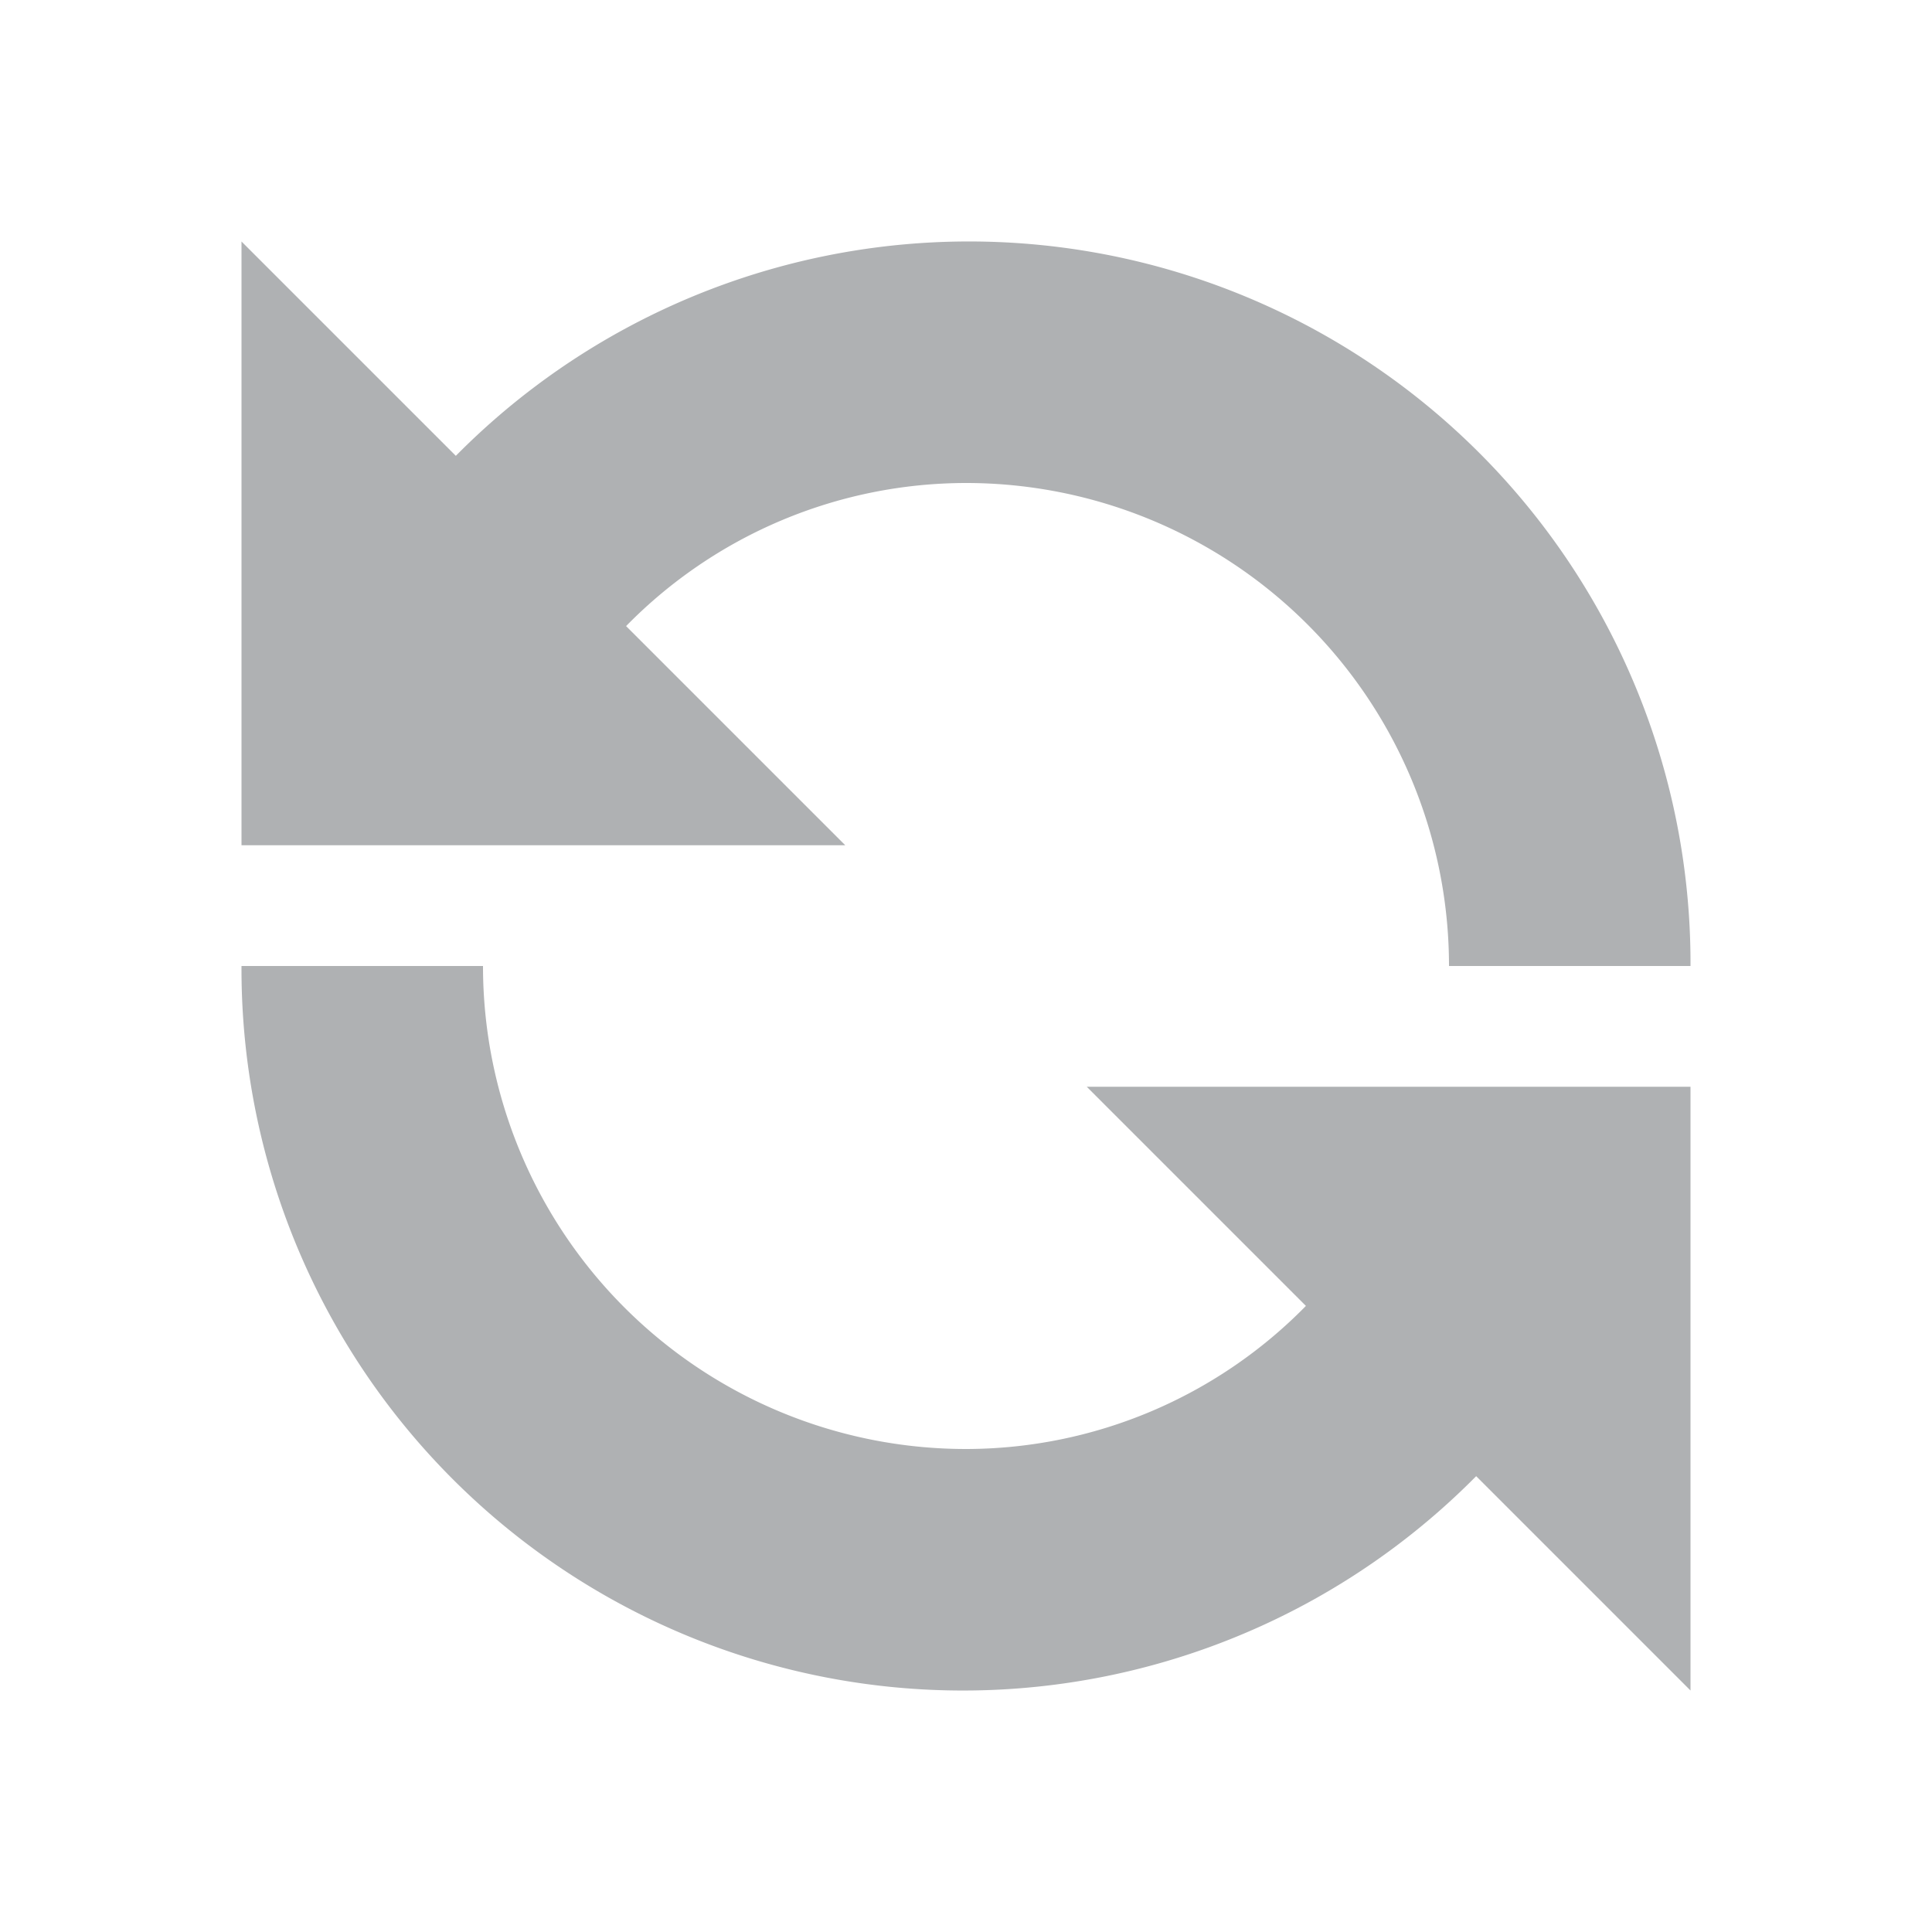 <svg xmlns="http://www.w3.org/2000/svg" width="16" height="16" viewBox="0 0 16 16">
  <title>Refresh_dark</title>
  <g>
    <rect width="16" height="16" fill="#ffdbff" opacity="0"/>
    <path d="M14,8H12A4,4,0,0,0,8,4,3.945,3.945,0,0,0,5.185,5.185L7,7H2V2L3.775,3.775A5.975,5.975,0,0,1,14,8Zm0,1H9l1.815,1.815A3.945,3.945,0,0,1,8,12,4,4,0,0,1,4,8H2a5.975,5.975,0,0,0,10.225,4.225L14,14Z" fill="#afb1b3"/>
  </g>
</svg>
